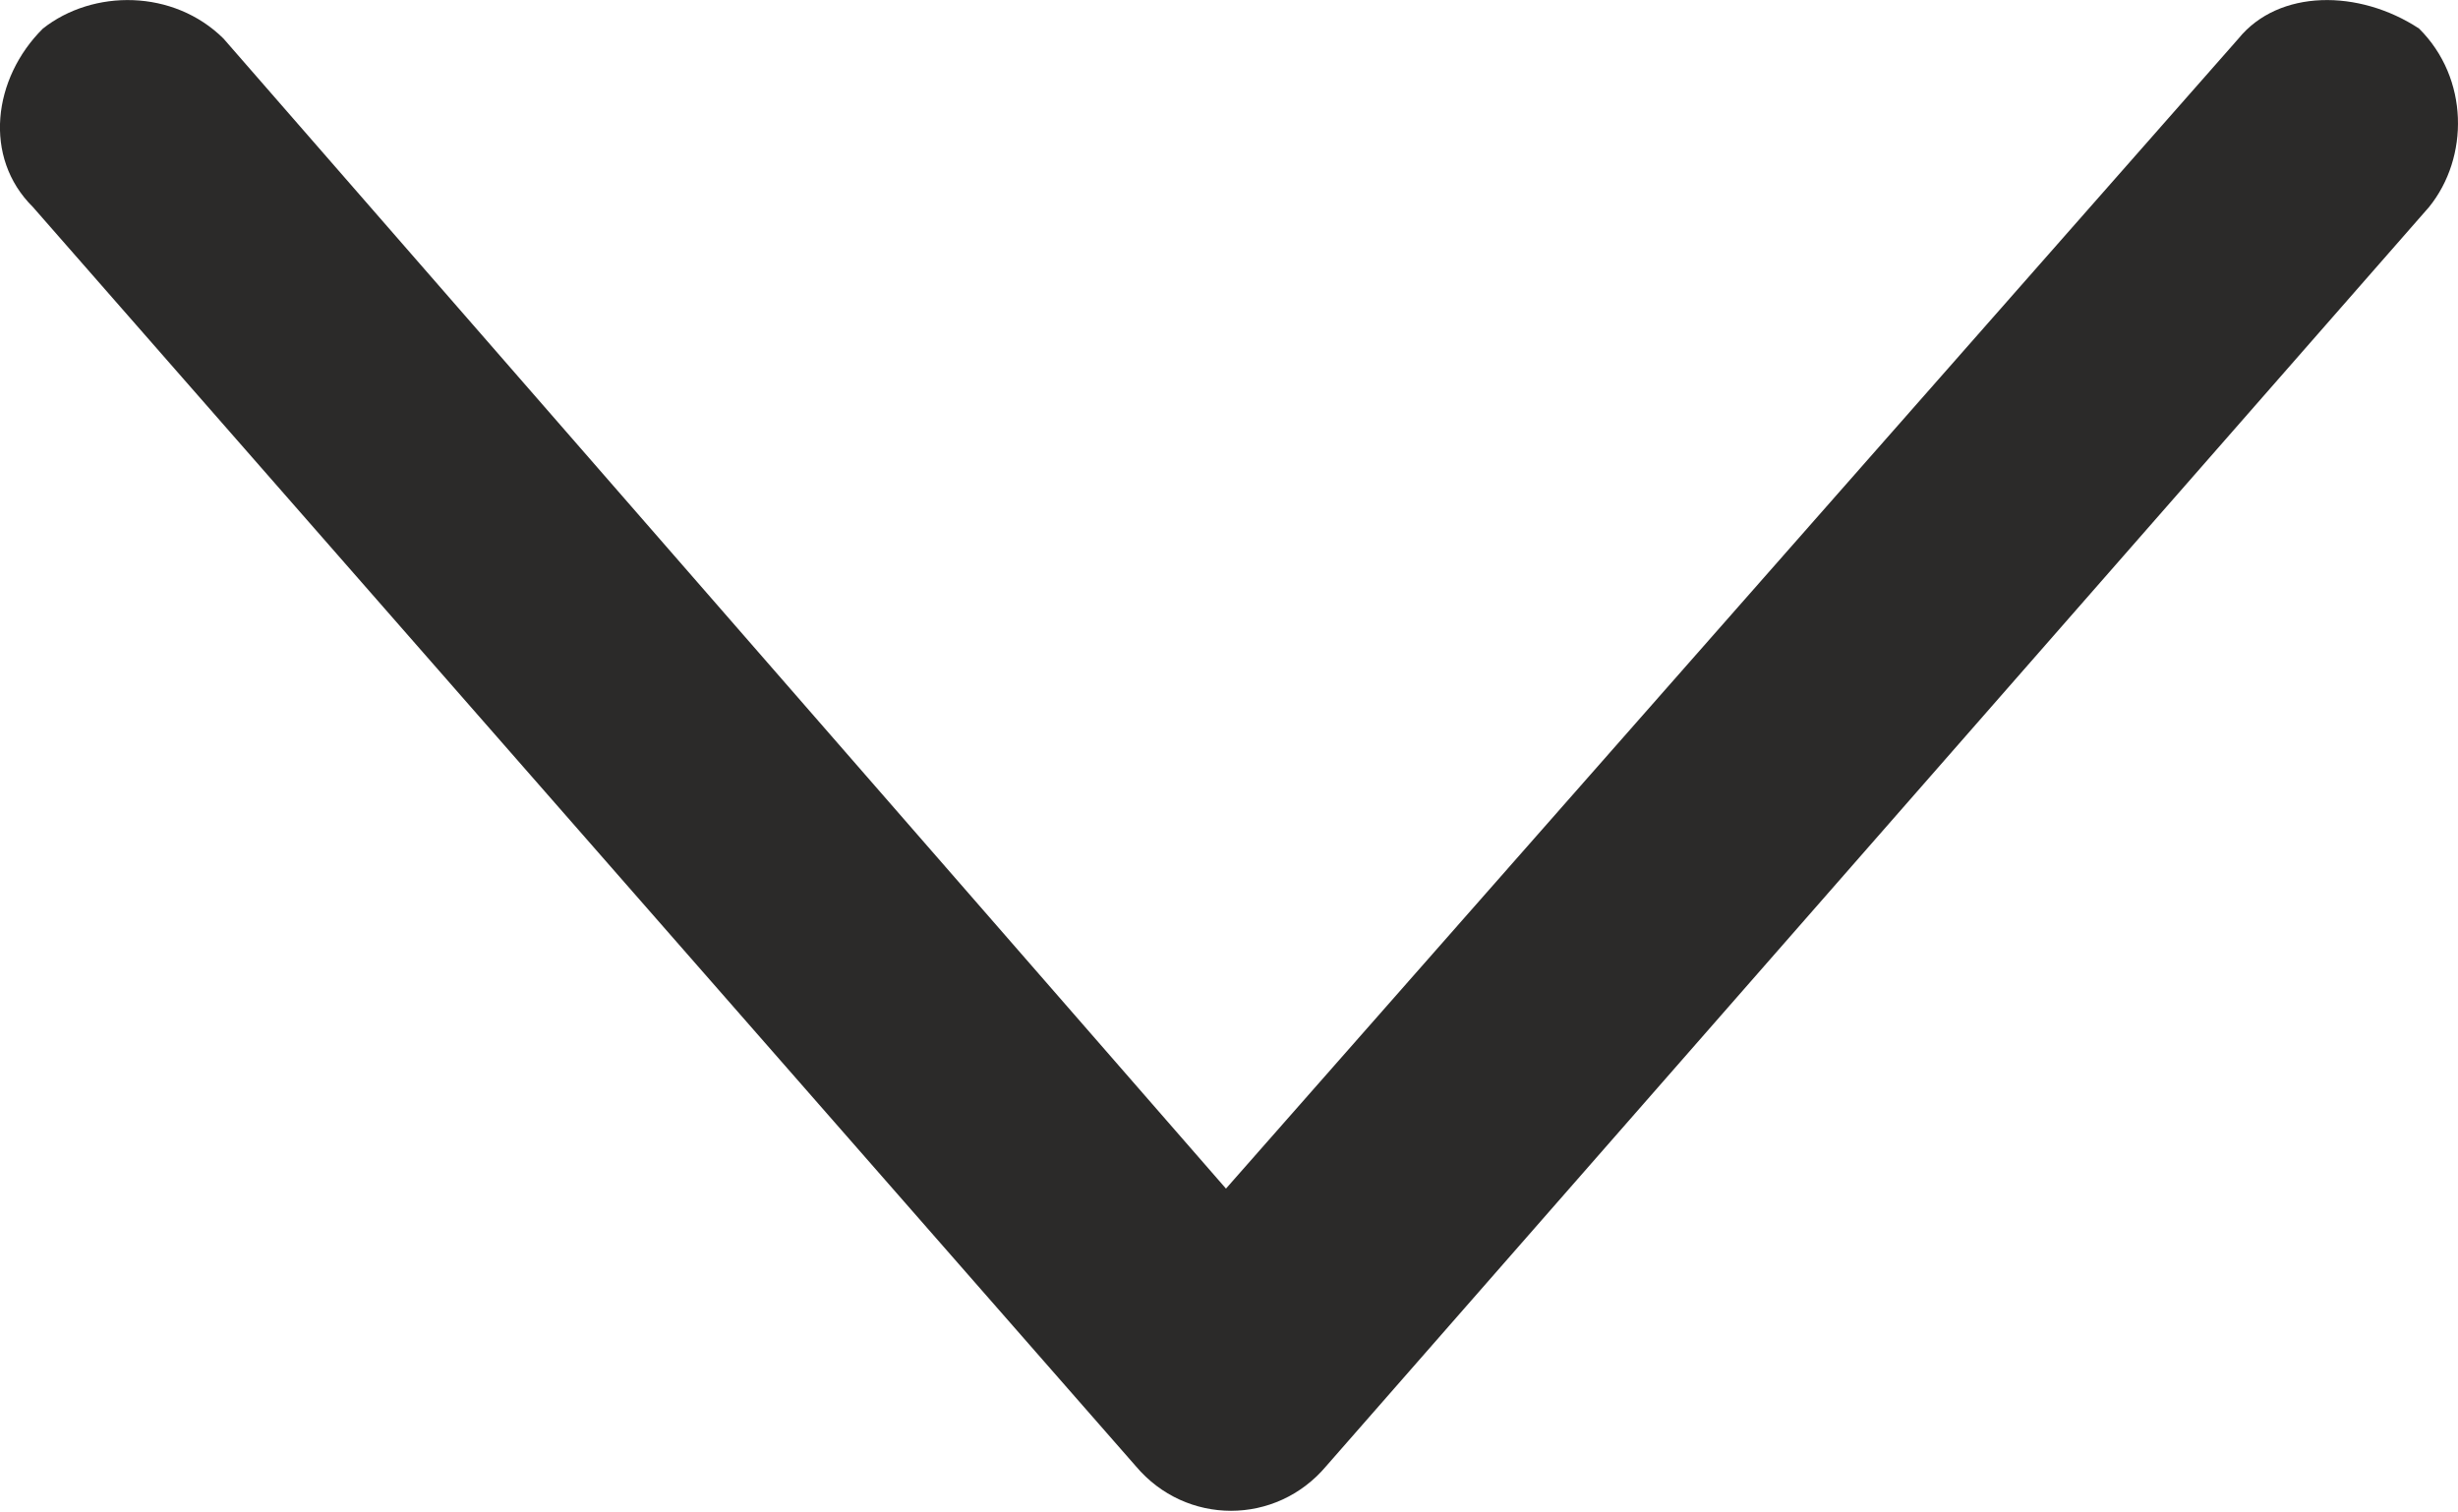 <svg width="13" height="8" viewBox="0 0 13 8" fill="none" xmlns="http://www.w3.org/2000/svg">
<path d="M0.174 1.095C-0.091 0.833 -0.038 0.414 0.227 0.151C0.492 -0.058 0.917 -0.058 1.182 0.204L6.484 6.287L11.839 0.204C12.052 -0.058 12.476 -0.058 12.794 0.151C13.059 0.414 13.059 0.833 12.847 1.095L7.014 7.755C6.749 8.07 6.272 8.07 6.007 7.755L0.174 1.095Z" fill="#2B2A29"/>
</svg>
